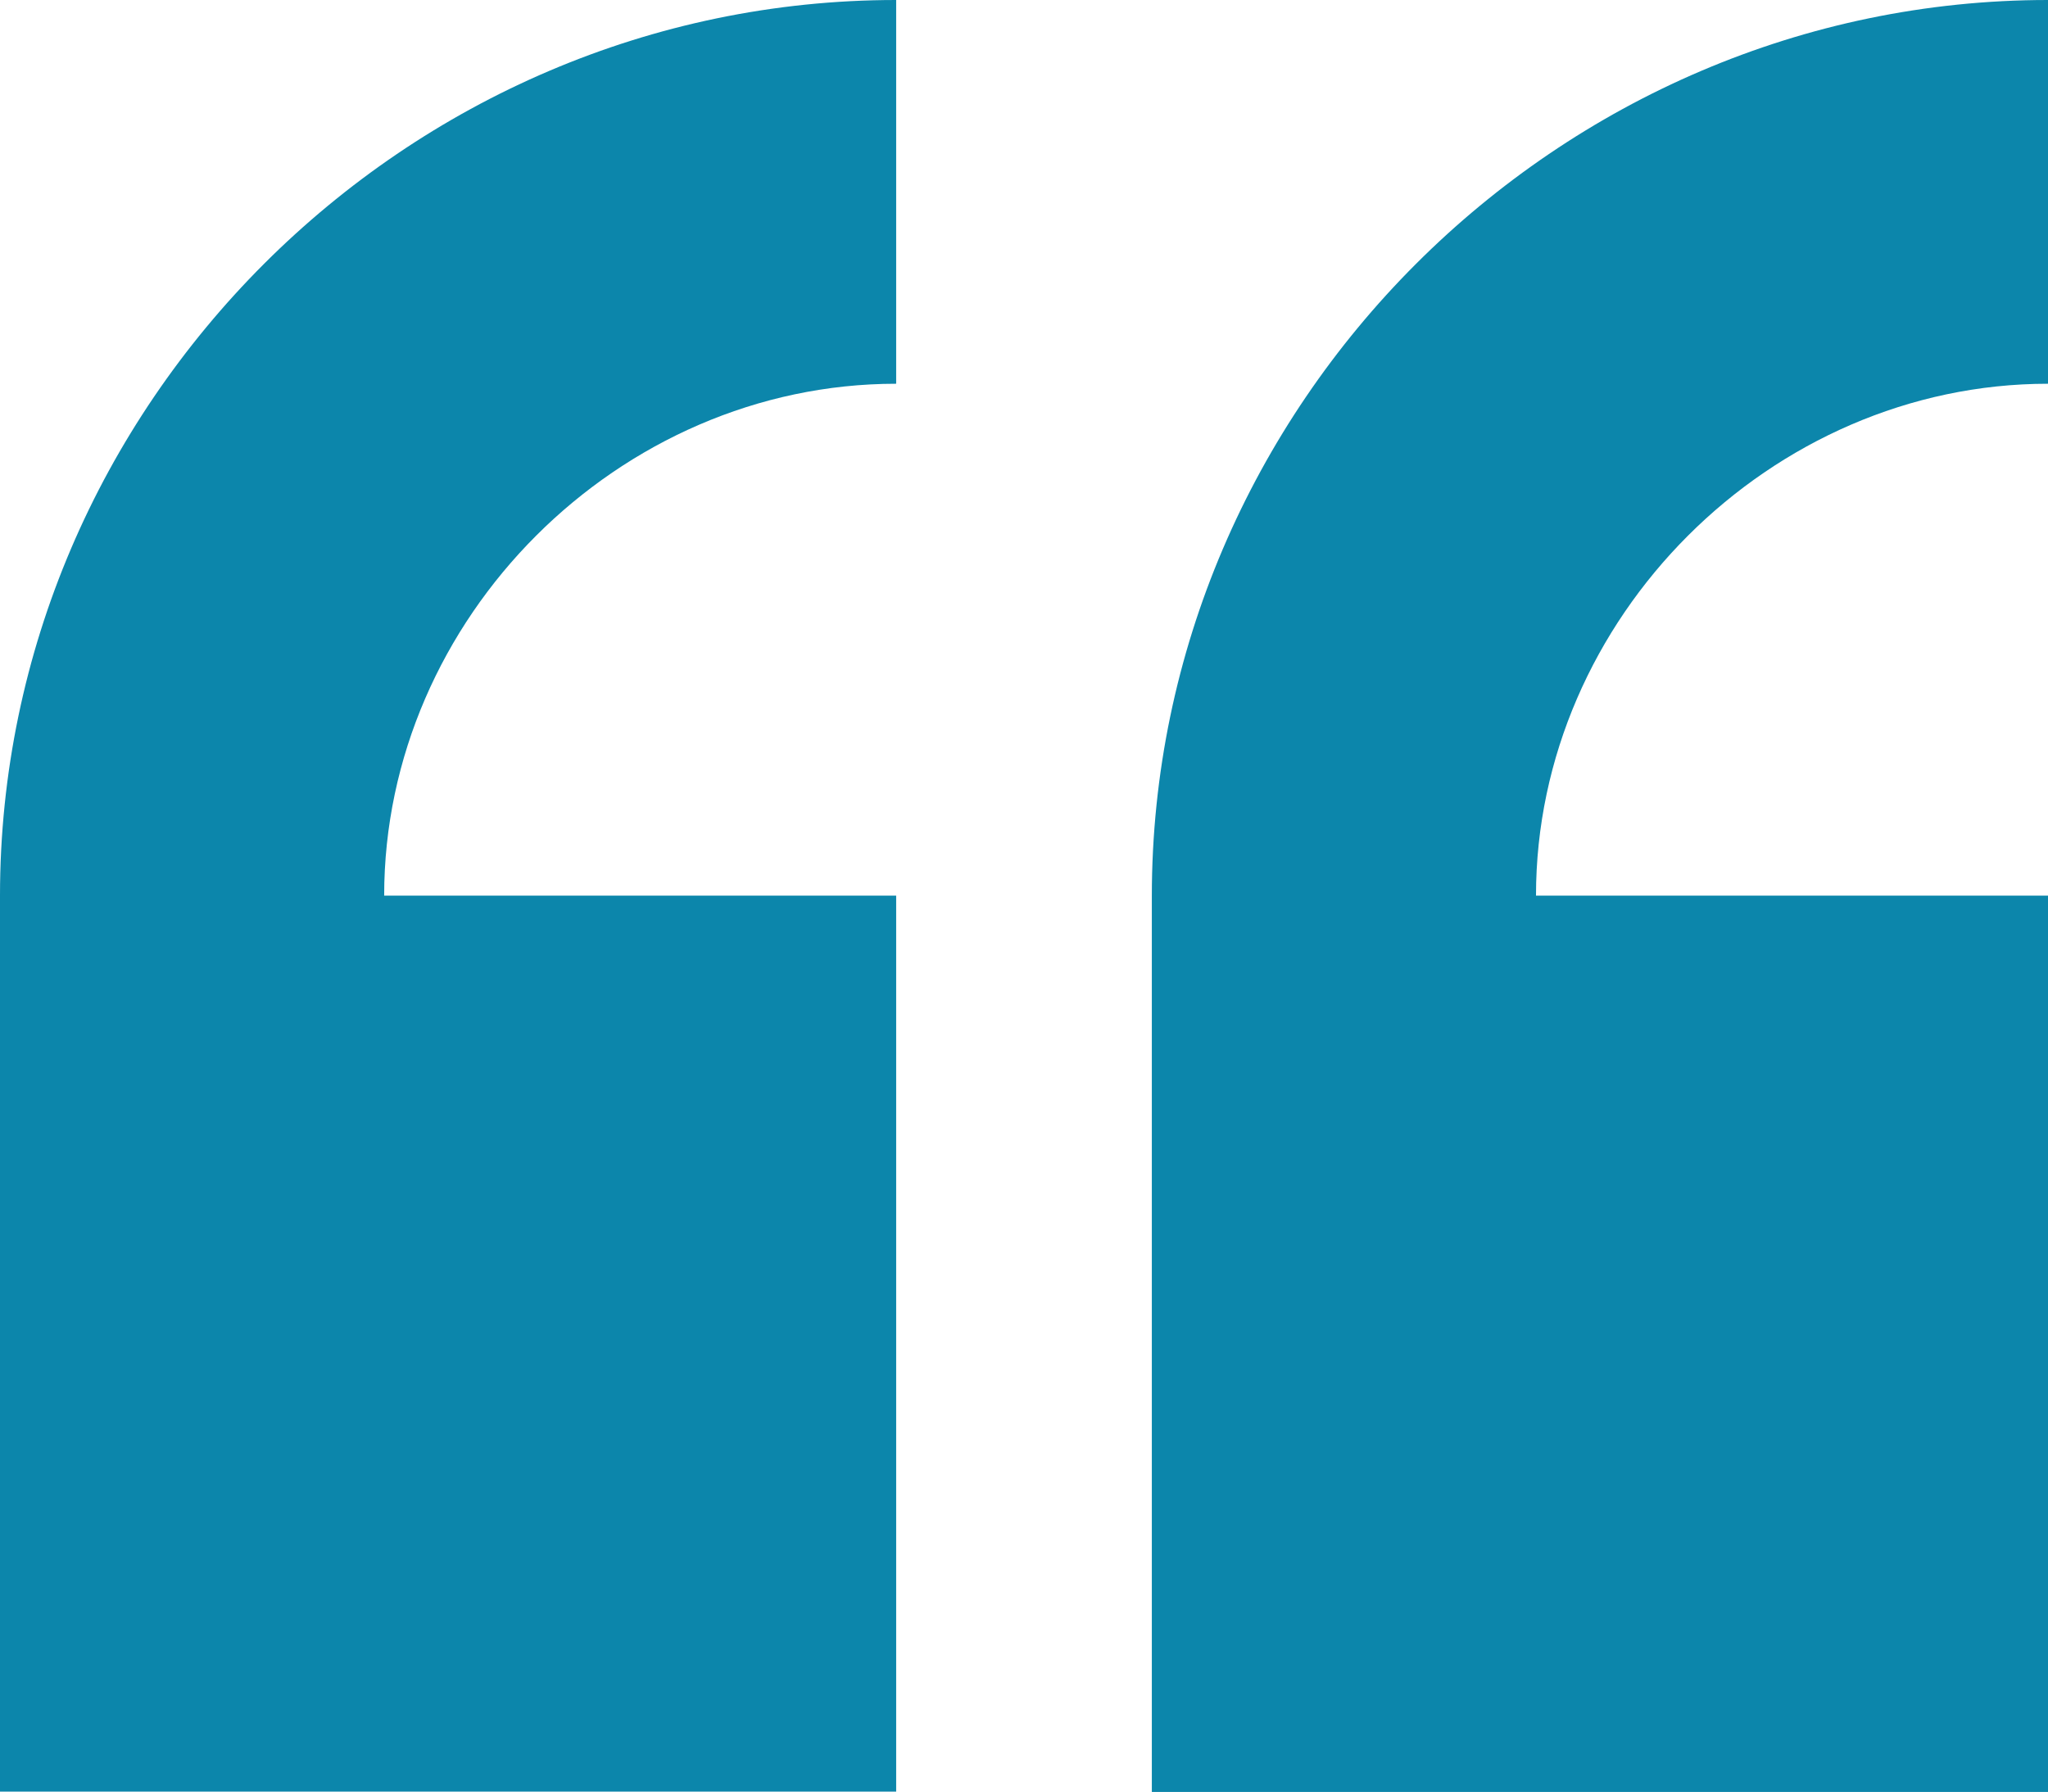 <?xml version="1.0" encoding="utf-8"?>
<!-- Generator: Adobe Illustrator 18.1.1, SVG Export Plug-In . SVG Version: 6.00 Build 0)  -->
<svg version="1.1" id="Слой_1" xmlns="http://www.w3.org/2000/svg" xmlns:xlink="http://www.w3.org/1999/xlink" x="0px" y="0px"
	 viewBox="0 51.8 612 535.5" enable-background="new 0 51.8 612 535.5" xml:space="preserve">
<path fill="#0c86ab" d="M612,166.5V51.8c-146.6,0-267.8,121.1-267.8,267.8v267.8H612V319.5H459C459,236.6,529.1,166.5,612,166.5z M0,319.5v267.8
	h267.8V319.5h-153c0-82.9,70.1-153,153-153V51.8C121.1,51.8,0,172.9,0,319.5z"/>
</svg>
